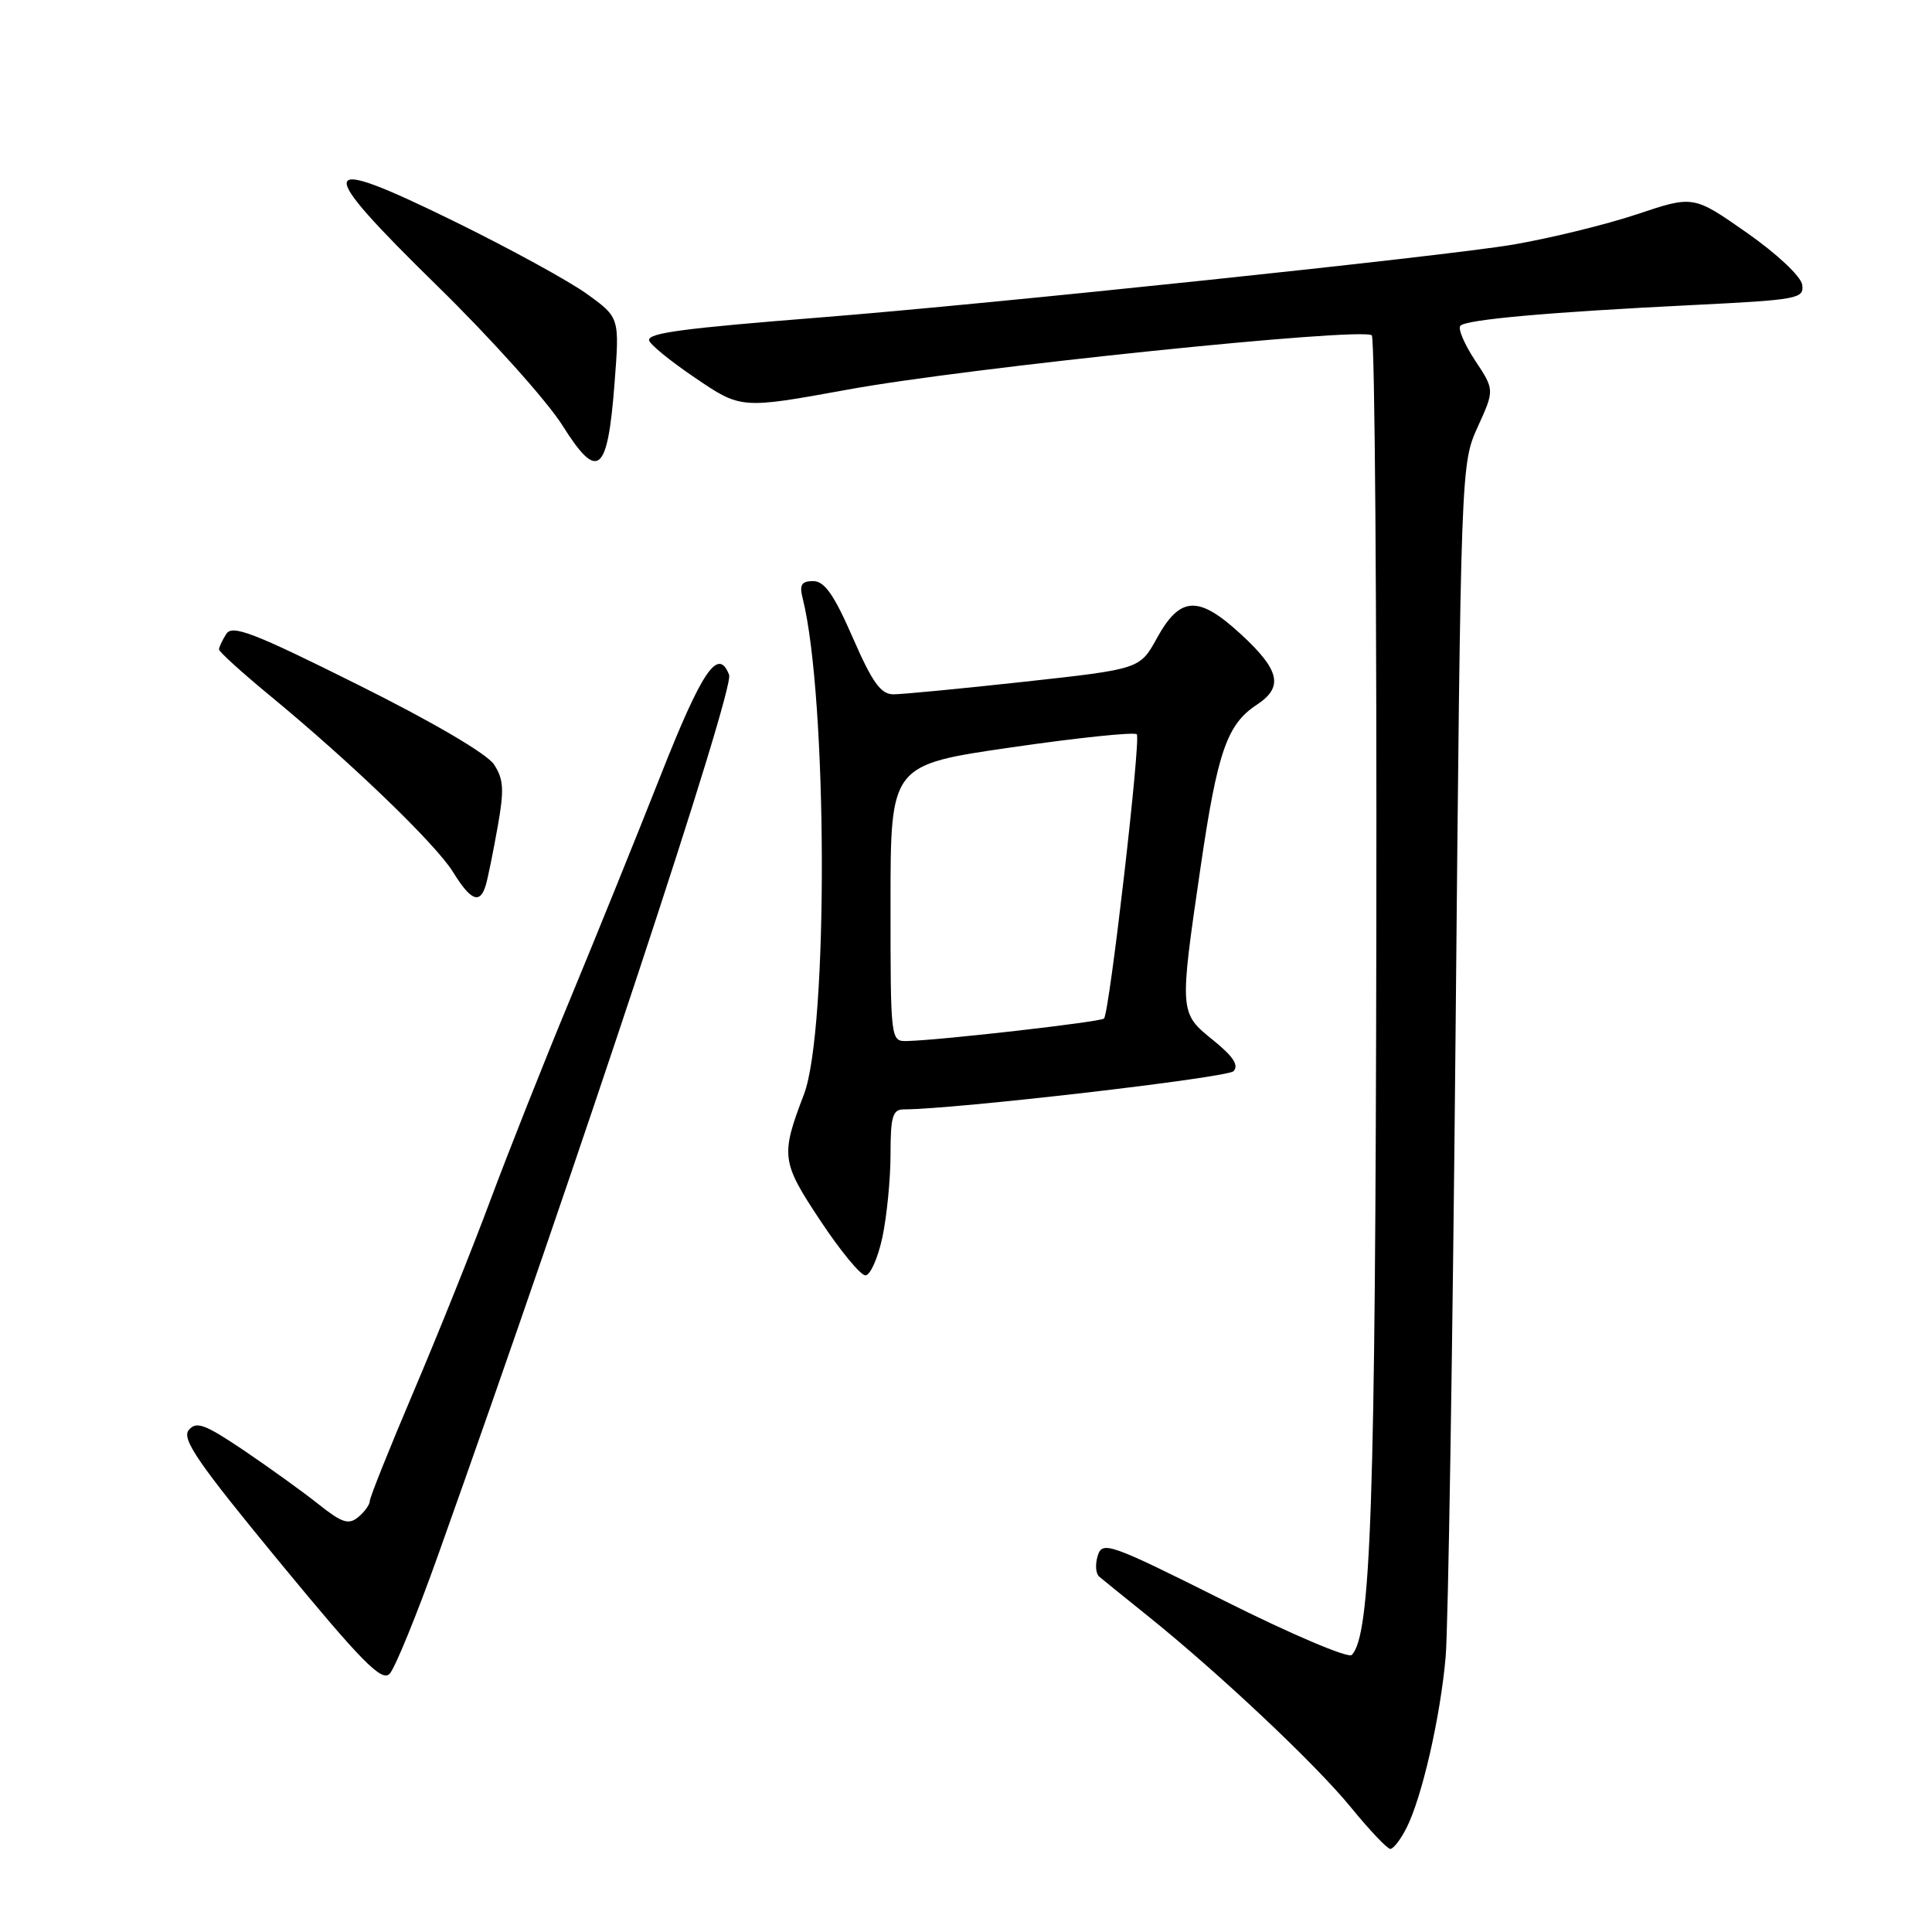 <?xml version="1.0" encoding="UTF-8" standalone="no"?>
<!DOCTYPE svg PUBLIC "-//W3C//DTD SVG 1.1//EN" "http://www.w3.org/Graphics/SVG/1.1/DTD/svg11.dtd" >
<svg xmlns="http://www.w3.org/2000/svg" xmlns:xlink="http://www.w3.org/1999/xlink" version="1.1" viewBox="0 0 256 256">
 <g >
 <path fill="currentColor"
d=" M 186.35 242.25 C 188.42 238.19 190.87 227.47 191.56 219.50 C 191.89 215.65 192.48 178.53 192.87 137.00 C 193.57 61.73 193.58 61.48 195.80 56.58 C 198.04 51.66 198.04 51.66 195.44 47.74 C 194.02 45.58 193.15 43.52 193.51 43.16 C 194.34 42.33 205.27 41.36 224.30 40.42 C 238.25 39.73 239.08 39.58 238.80 37.73 C 238.63 36.61 235.44 33.62 231.44 30.82 C 224.38 25.89 224.38 25.89 216.94 28.38 C 212.85 29.75 205.45 31.56 200.50 32.41 C 191.53 33.94 131.28 40.28 108.50 42.08 C 90.50 43.51 86.00 44.11 86.00 45.06 C 86.00 45.54 88.74 47.79 92.10 50.06 C 98.19 54.20 98.19 54.20 112.35 51.62 C 128.19 48.72 180.63 43.30 181.77 44.44 C 182.17 44.84 182.44 80.57 182.37 123.84 C 182.25 199.53 181.66 216.74 179.11 219.29 C 178.64 219.76 171.03 216.52 162.19 212.09 C 147.05 204.51 146.08 204.17 145.46 206.12 C 145.10 207.27 145.18 208.52 145.65 208.91 C 146.12 209.31 148.97 211.62 152.00 214.05 C 161.54 221.71 174.33 233.76 179.00 239.48 C 181.47 242.51 183.83 244.99 184.22 244.99 C 184.62 245.00 185.58 243.76 186.35 242.25 Z  M 58.07 206.00 C 76.80 153.48 97.34 91.34 96.61 89.42 C 95.17 85.68 93.03 88.83 87.54 102.75 C 84.34 110.86 78.92 124.25 75.50 132.50 C 72.07 140.75 67.35 152.68 64.99 159.00 C 62.64 165.32 58.08 176.69 54.86 184.26 C 51.64 191.83 49.00 198.42 49.00 198.89 C 49.00 199.37 48.31 200.33 47.47 201.02 C 46.20 202.08 45.32 201.79 42.22 199.33 C 40.18 197.70 35.73 194.50 32.35 192.21 C 27.14 188.70 26.01 188.28 25.01 189.49 C 24.03 190.66 26.25 193.88 37.07 207.01 C 47.91 220.17 50.56 222.86 51.62 221.80 C 52.32 221.08 55.23 213.97 58.07 206.00 Z  M 116.92 163.95 C 117.51 161.17 118.00 156.22 118.00 152.95 C 118.00 147.95 118.28 147.00 119.75 147.00 C 126.47 146.99 162.59 142.81 163.44 141.94 C 164.19 141.17 163.41 139.98 160.75 137.83 C 156.26 134.21 156.26 134.21 159.09 114.86 C 161.32 99.62 162.58 95.98 166.52 93.39 C 170.10 91.05 169.60 88.81 164.45 84.06 C 158.80 78.85 156.38 78.96 153.29 84.57 C 151.04 88.65 151.04 88.65 135.77 90.33 C 127.37 91.25 119.55 92.00 118.39 92.00 C 116.71 92.00 115.59 90.44 113.00 84.50 C 110.52 78.81 109.25 77.00 107.76 77.00 C 106.20 77.00 105.90 77.48 106.36 79.29 C 109.66 92.44 109.77 136.51 106.53 145.00 C 103.42 153.14 103.52 153.94 108.70 161.74 C 111.34 165.73 114.03 168.99 114.67 168.99 C 115.31 169.00 116.32 166.73 116.92 163.95 Z  M 64.38 117.25 C 64.66 116.29 65.36 112.83 65.94 109.57 C 66.82 104.66 66.74 103.25 65.46 101.30 C 64.54 99.89 57.35 95.67 47.43 90.73 C 33.60 83.83 30.78 82.74 29.98 84.00 C 29.46 84.83 29.02 85.75 29.02 86.05 C 29.01 86.35 32.04 89.10 35.75 92.16 C 46.52 101.03 57.72 111.82 60.03 115.55 C 62.40 119.39 63.61 119.86 64.38 117.25 Z  M 81.43 50.79 C 82.10 42.08 82.10 42.08 77.80 38.97 C 75.43 37.25 67.49 32.91 60.13 29.30 C 41.76 20.30 41.41 21.69 57.99 37.93 C 65.05 44.84 72.49 53.14 74.52 56.36 C 79.22 63.84 80.51 62.81 81.43 50.79 Z  M 118.00 119.67 C 118.00 101.35 118.00 101.35 134.02 99.03 C 142.83 97.75 150.31 96.97 150.63 97.30 C 151.20 97.87 147.03 134.04 146.29 134.96 C 145.93 135.40 124.78 137.82 120.25 137.94 C 118.00 138.00 118.00 138.00 118.00 119.67 Z "/>
</g>
</svg>